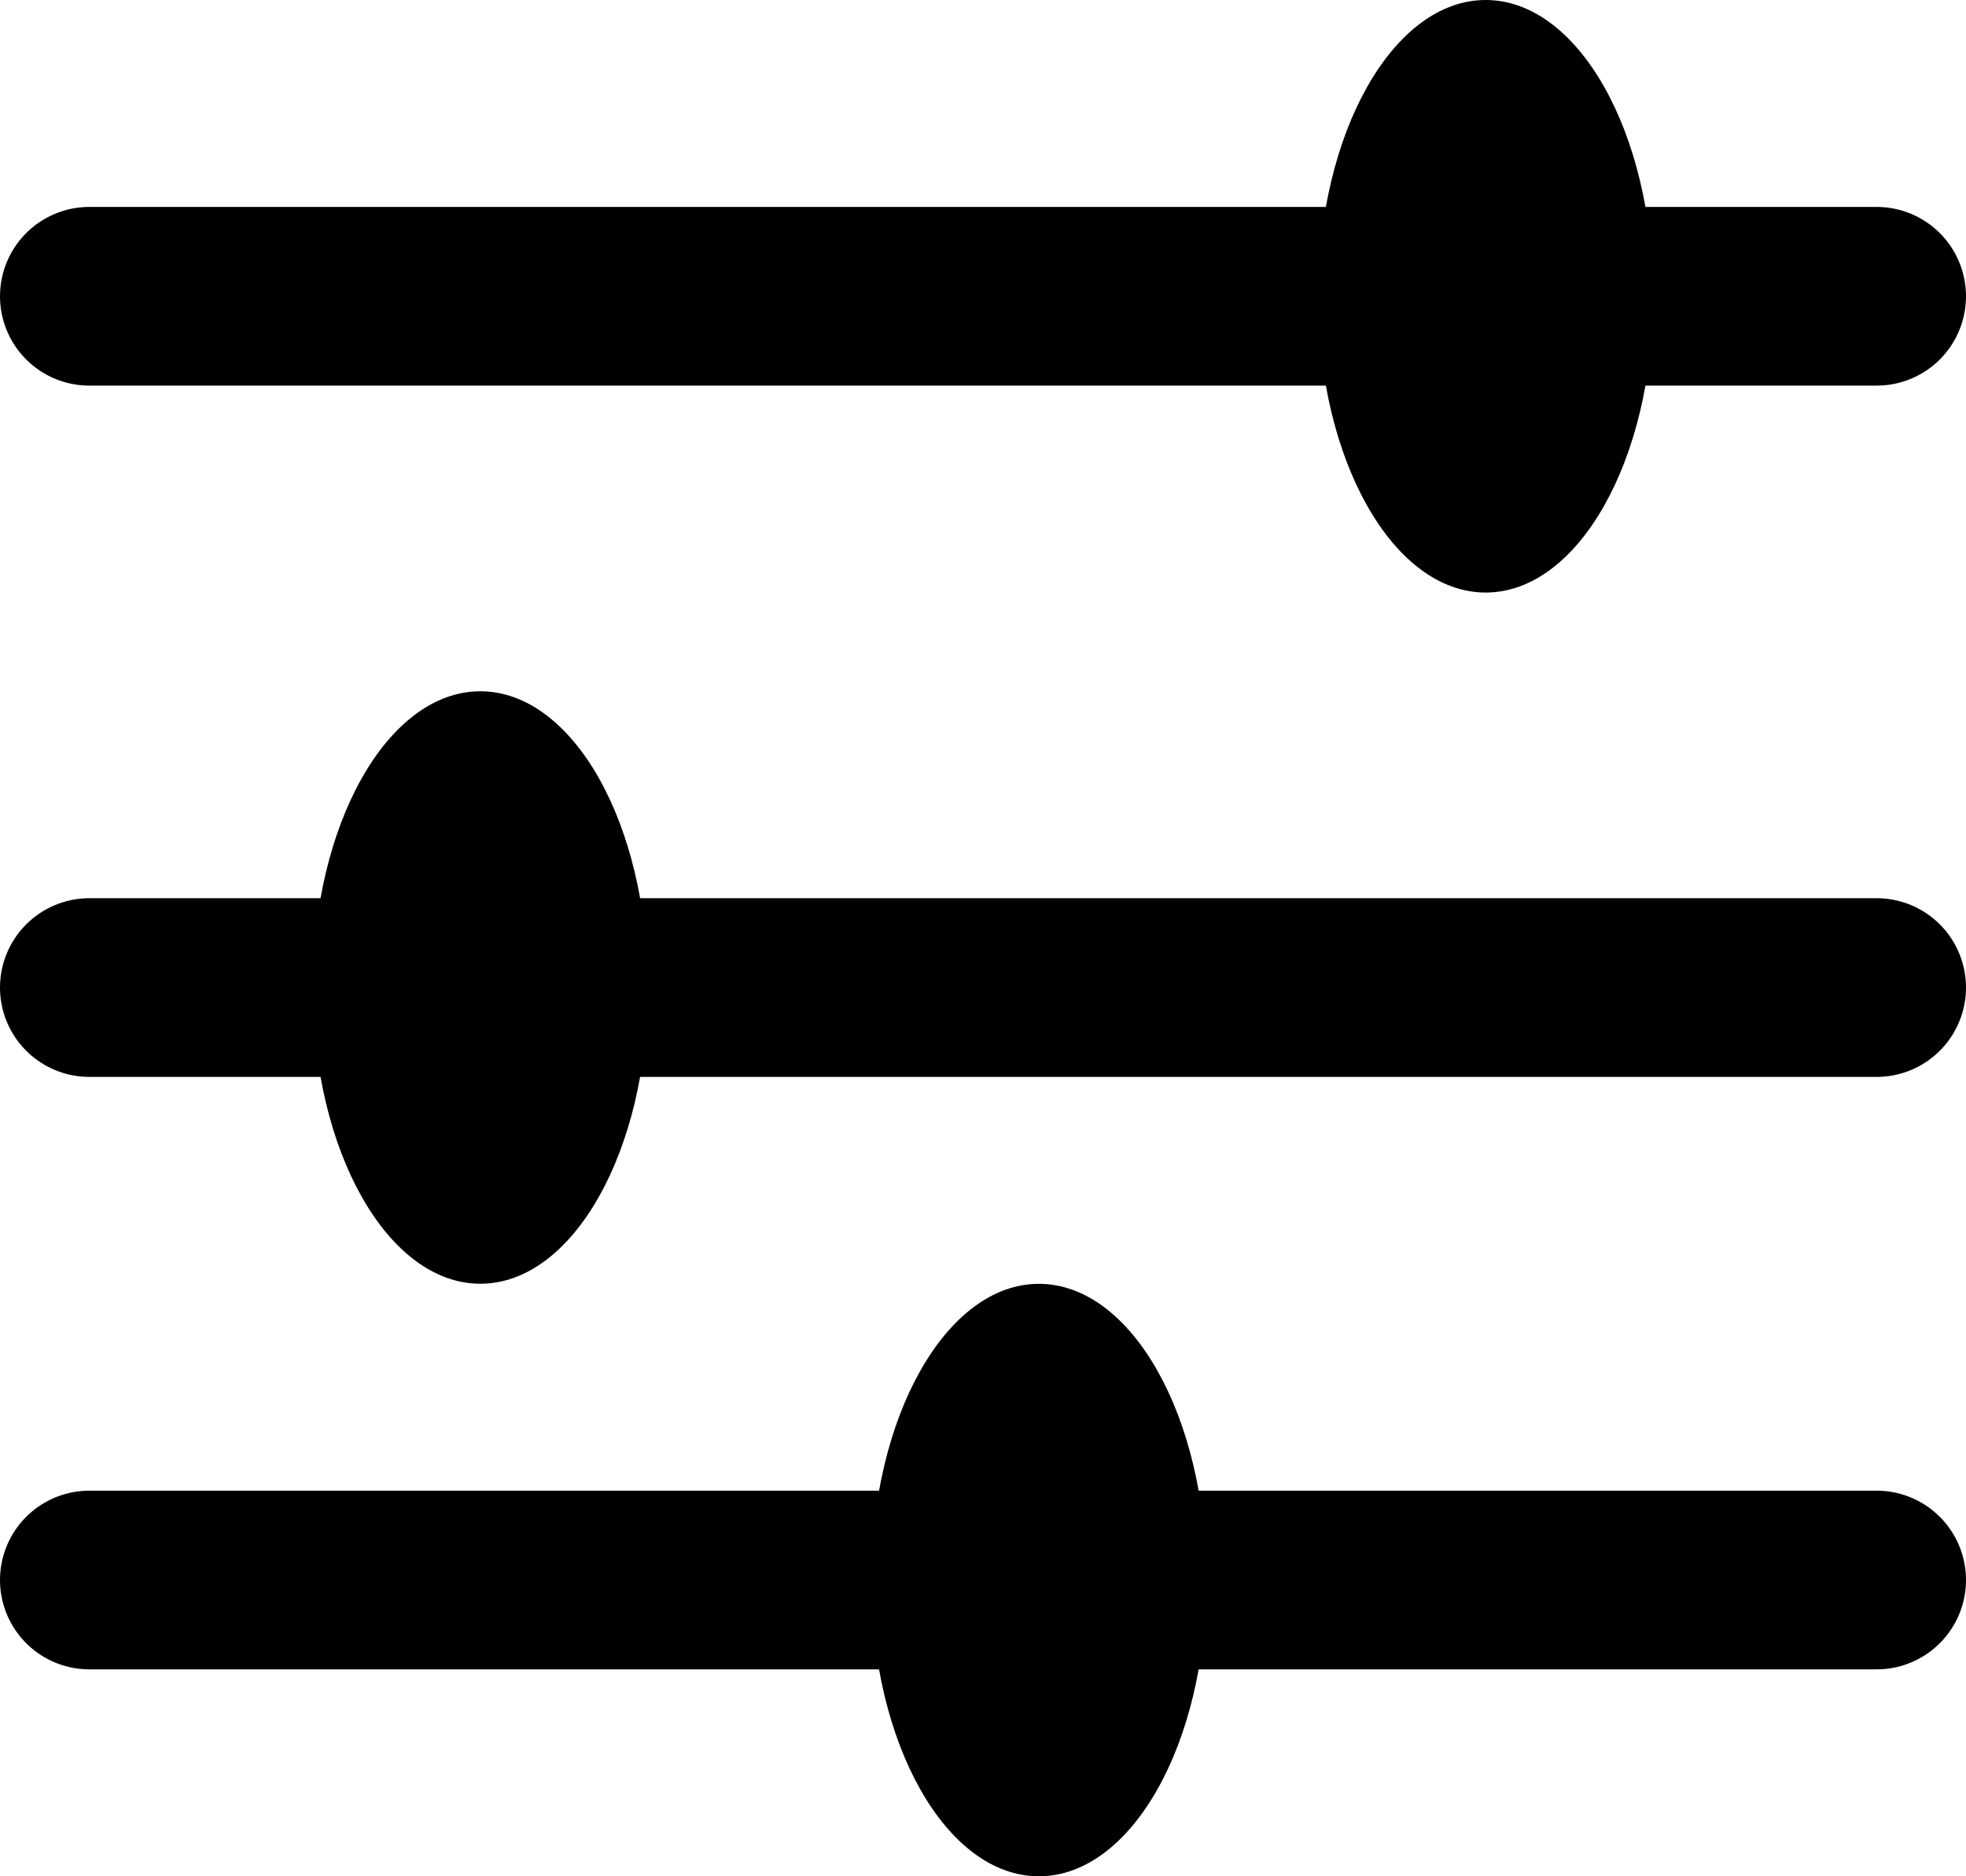 <svg xmlns="http://www.w3.org/2000/svg" fill="none" viewBox="0 0 22 21"><path stroke="#000" stroke-linecap="round" stroke-linejoin="bevel" stroke-width="2" d="M1 3.316h20M1 11.053h20M1 17.684h20"/><path fill="#000" fill-rule="evenodd" d="M16.625 6.632c-1.036 0-1.875-1.485-1.875-3.316 0-1.831.84-3.316 1.875-3.316C17.66 0 18.5 1.485 18.5 3.316c0 1.831-.84 3.316-1.875 3.316zM5.375 14.368c-1.036 0-1.875-1.484-1.875-3.315 0-1.832.84-3.316 1.875-3.316 1.036 0 1.875 1.484 1.875 3.316 0 1.83-.84 3.315-1.875 3.315zM11.625 21c-1.036 0-1.875-1.484-1.875-3.316 0-1.83.84-3.315 1.875-3.315 1.036 0 1.875 1.484 1.875 3.315 0 1.832-.84 3.316-1.875 3.316z" clip-rule="evenodd"/></svg>